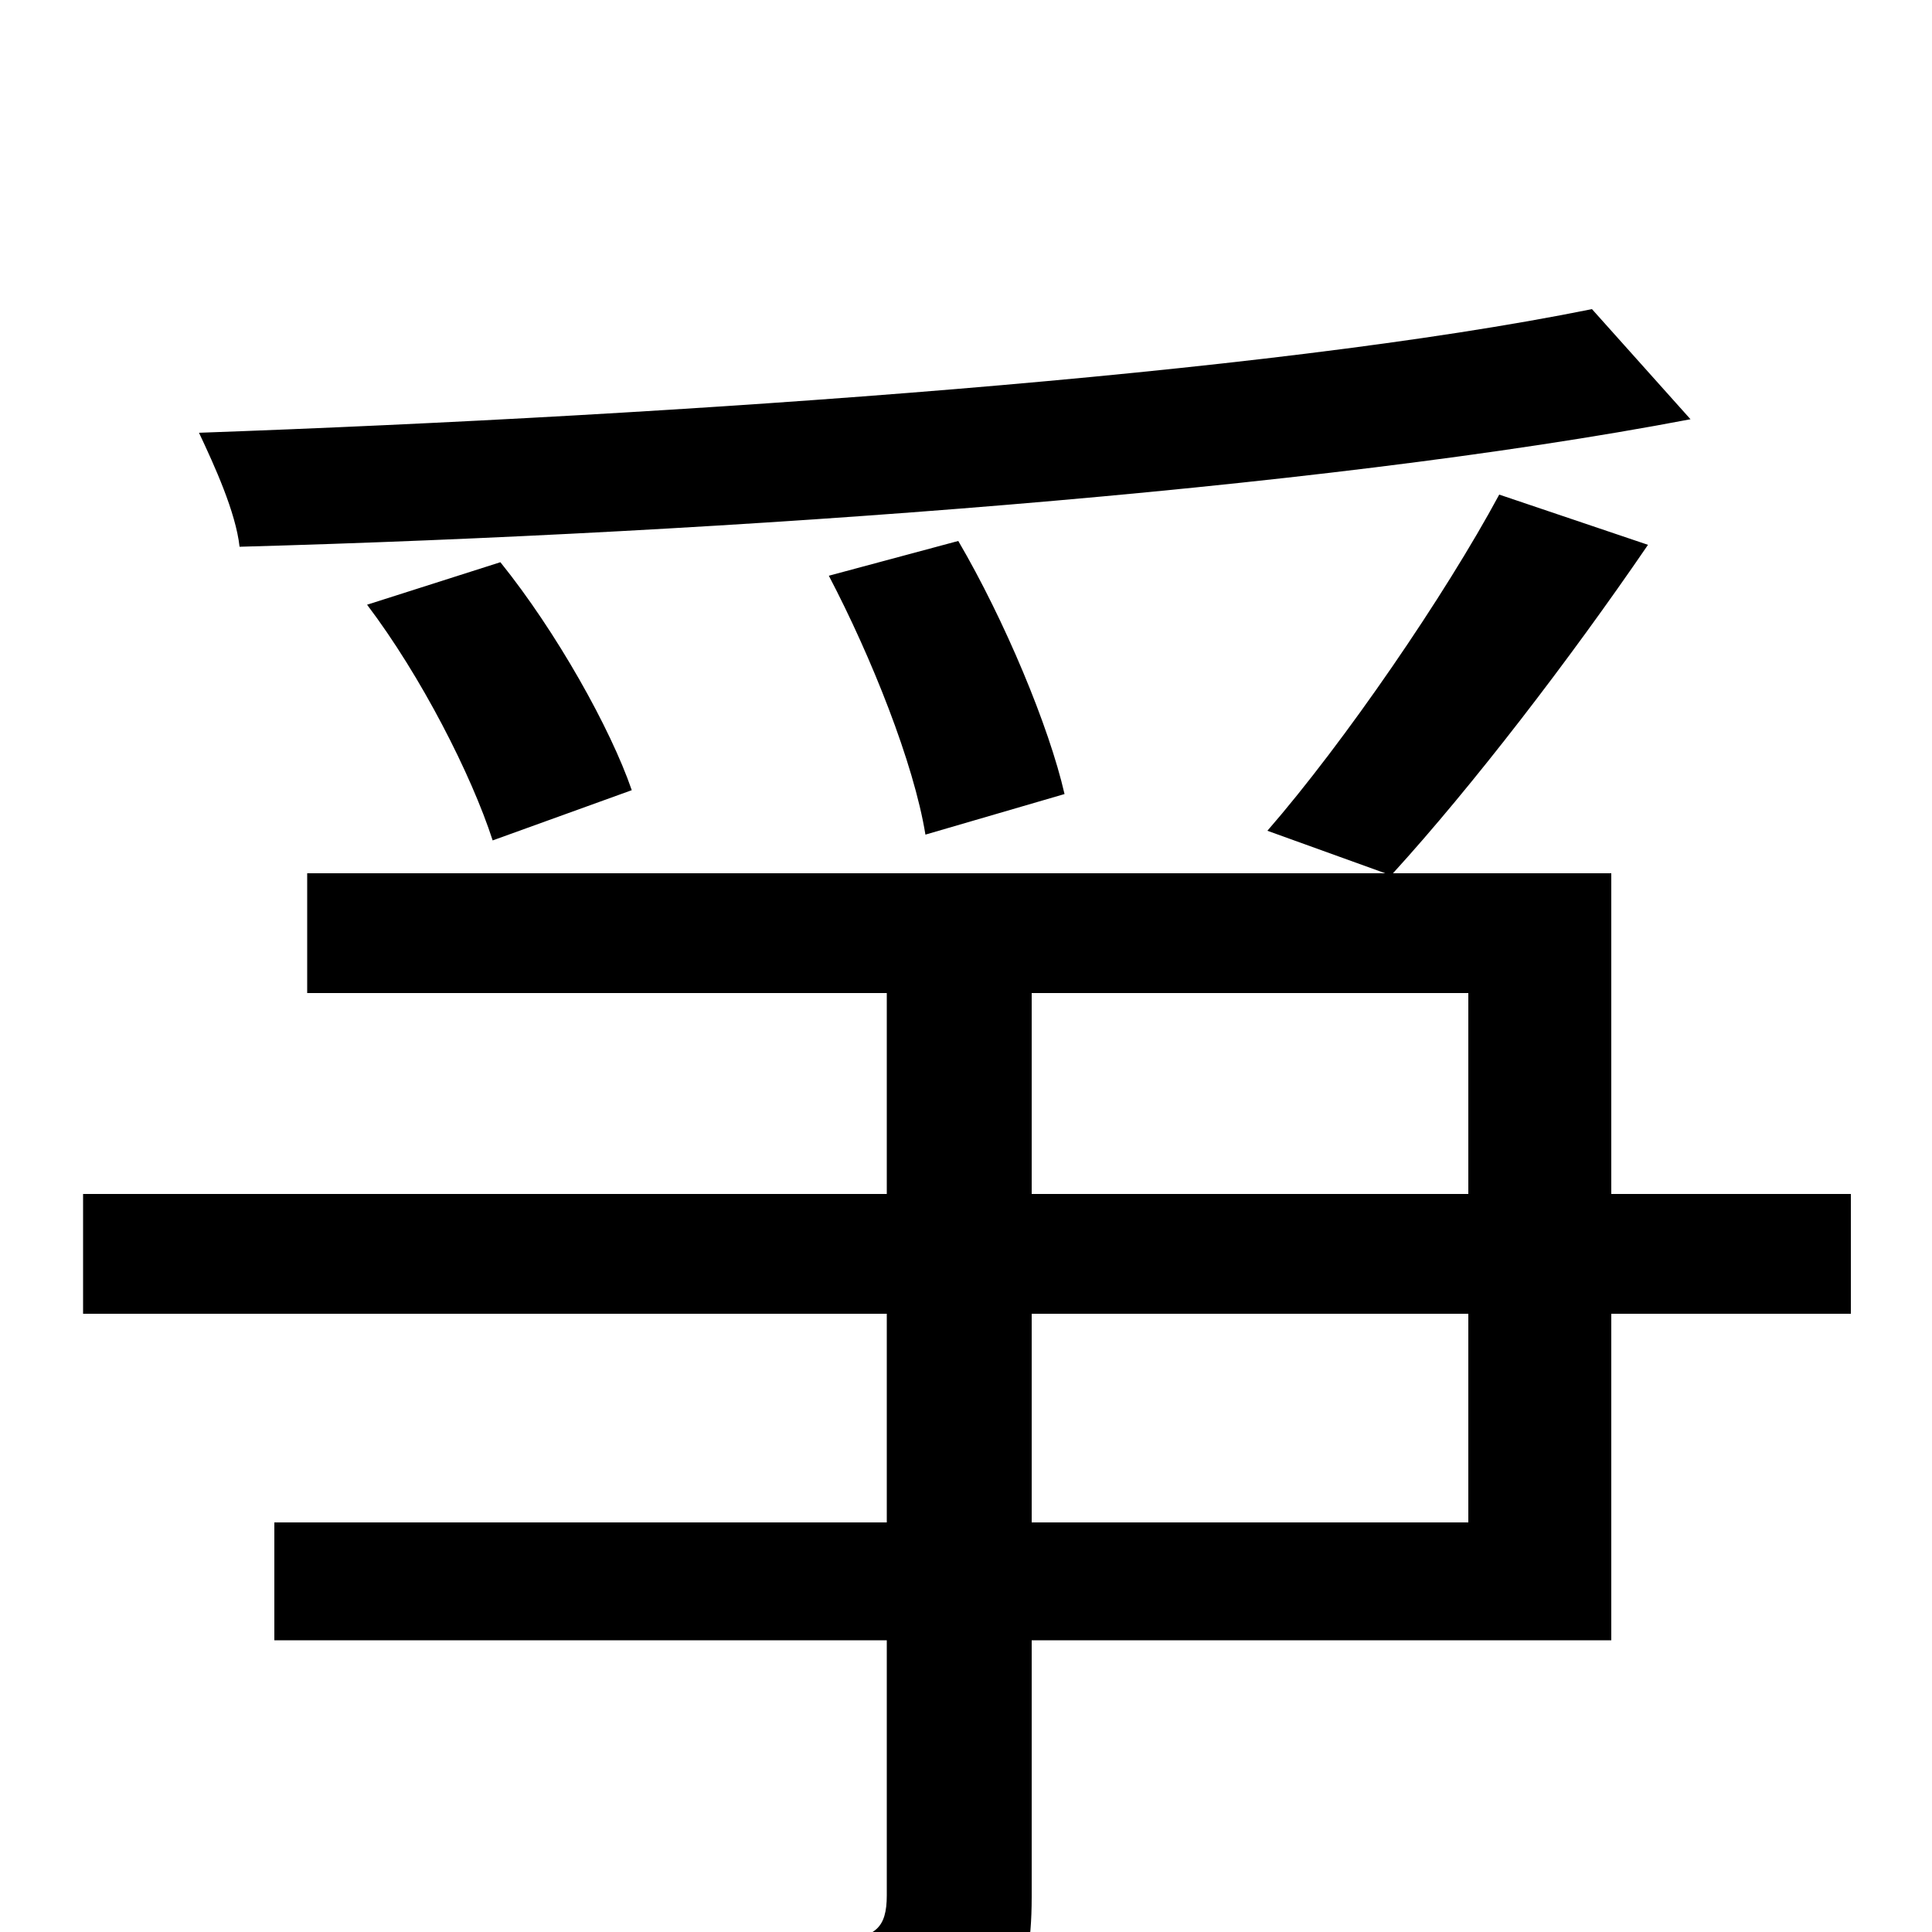 <svg xmlns="http://www.w3.org/2000/svg" viewBox="0 -1000 1000 1000">
	<path fill="#000000" d="M824 -840C656 -806 354 -785 103 -776C111 -759 122 -735 124 -717C377 -724 681 -746 875 -783ZM551 -589C543 -624 520 -679 496 -720L429 -702C451 -660 473 -605 479 -568ZM327 -591C316 -623 288 -673 259 -709L190 -687C218 -650 244 -599 255 -565ZM760 -212H534V-320H760ZM534 -486H760V-382H534ZM958 -382H834V-548H721C762 -593 812 -658 853 -718L776 -744C748 -692 696 -616 656 -570L717 -548H159V-486H459V-382H43V-320H459V-212H142V-151H459V-19C459 -2 453 3 434 4C414 5 344 5 271 3C283 23 295 54 300 75C391 75 451 74 486 63C521 51 534 30 534 -18V-151H834V-320H958Z"/>
</svg>